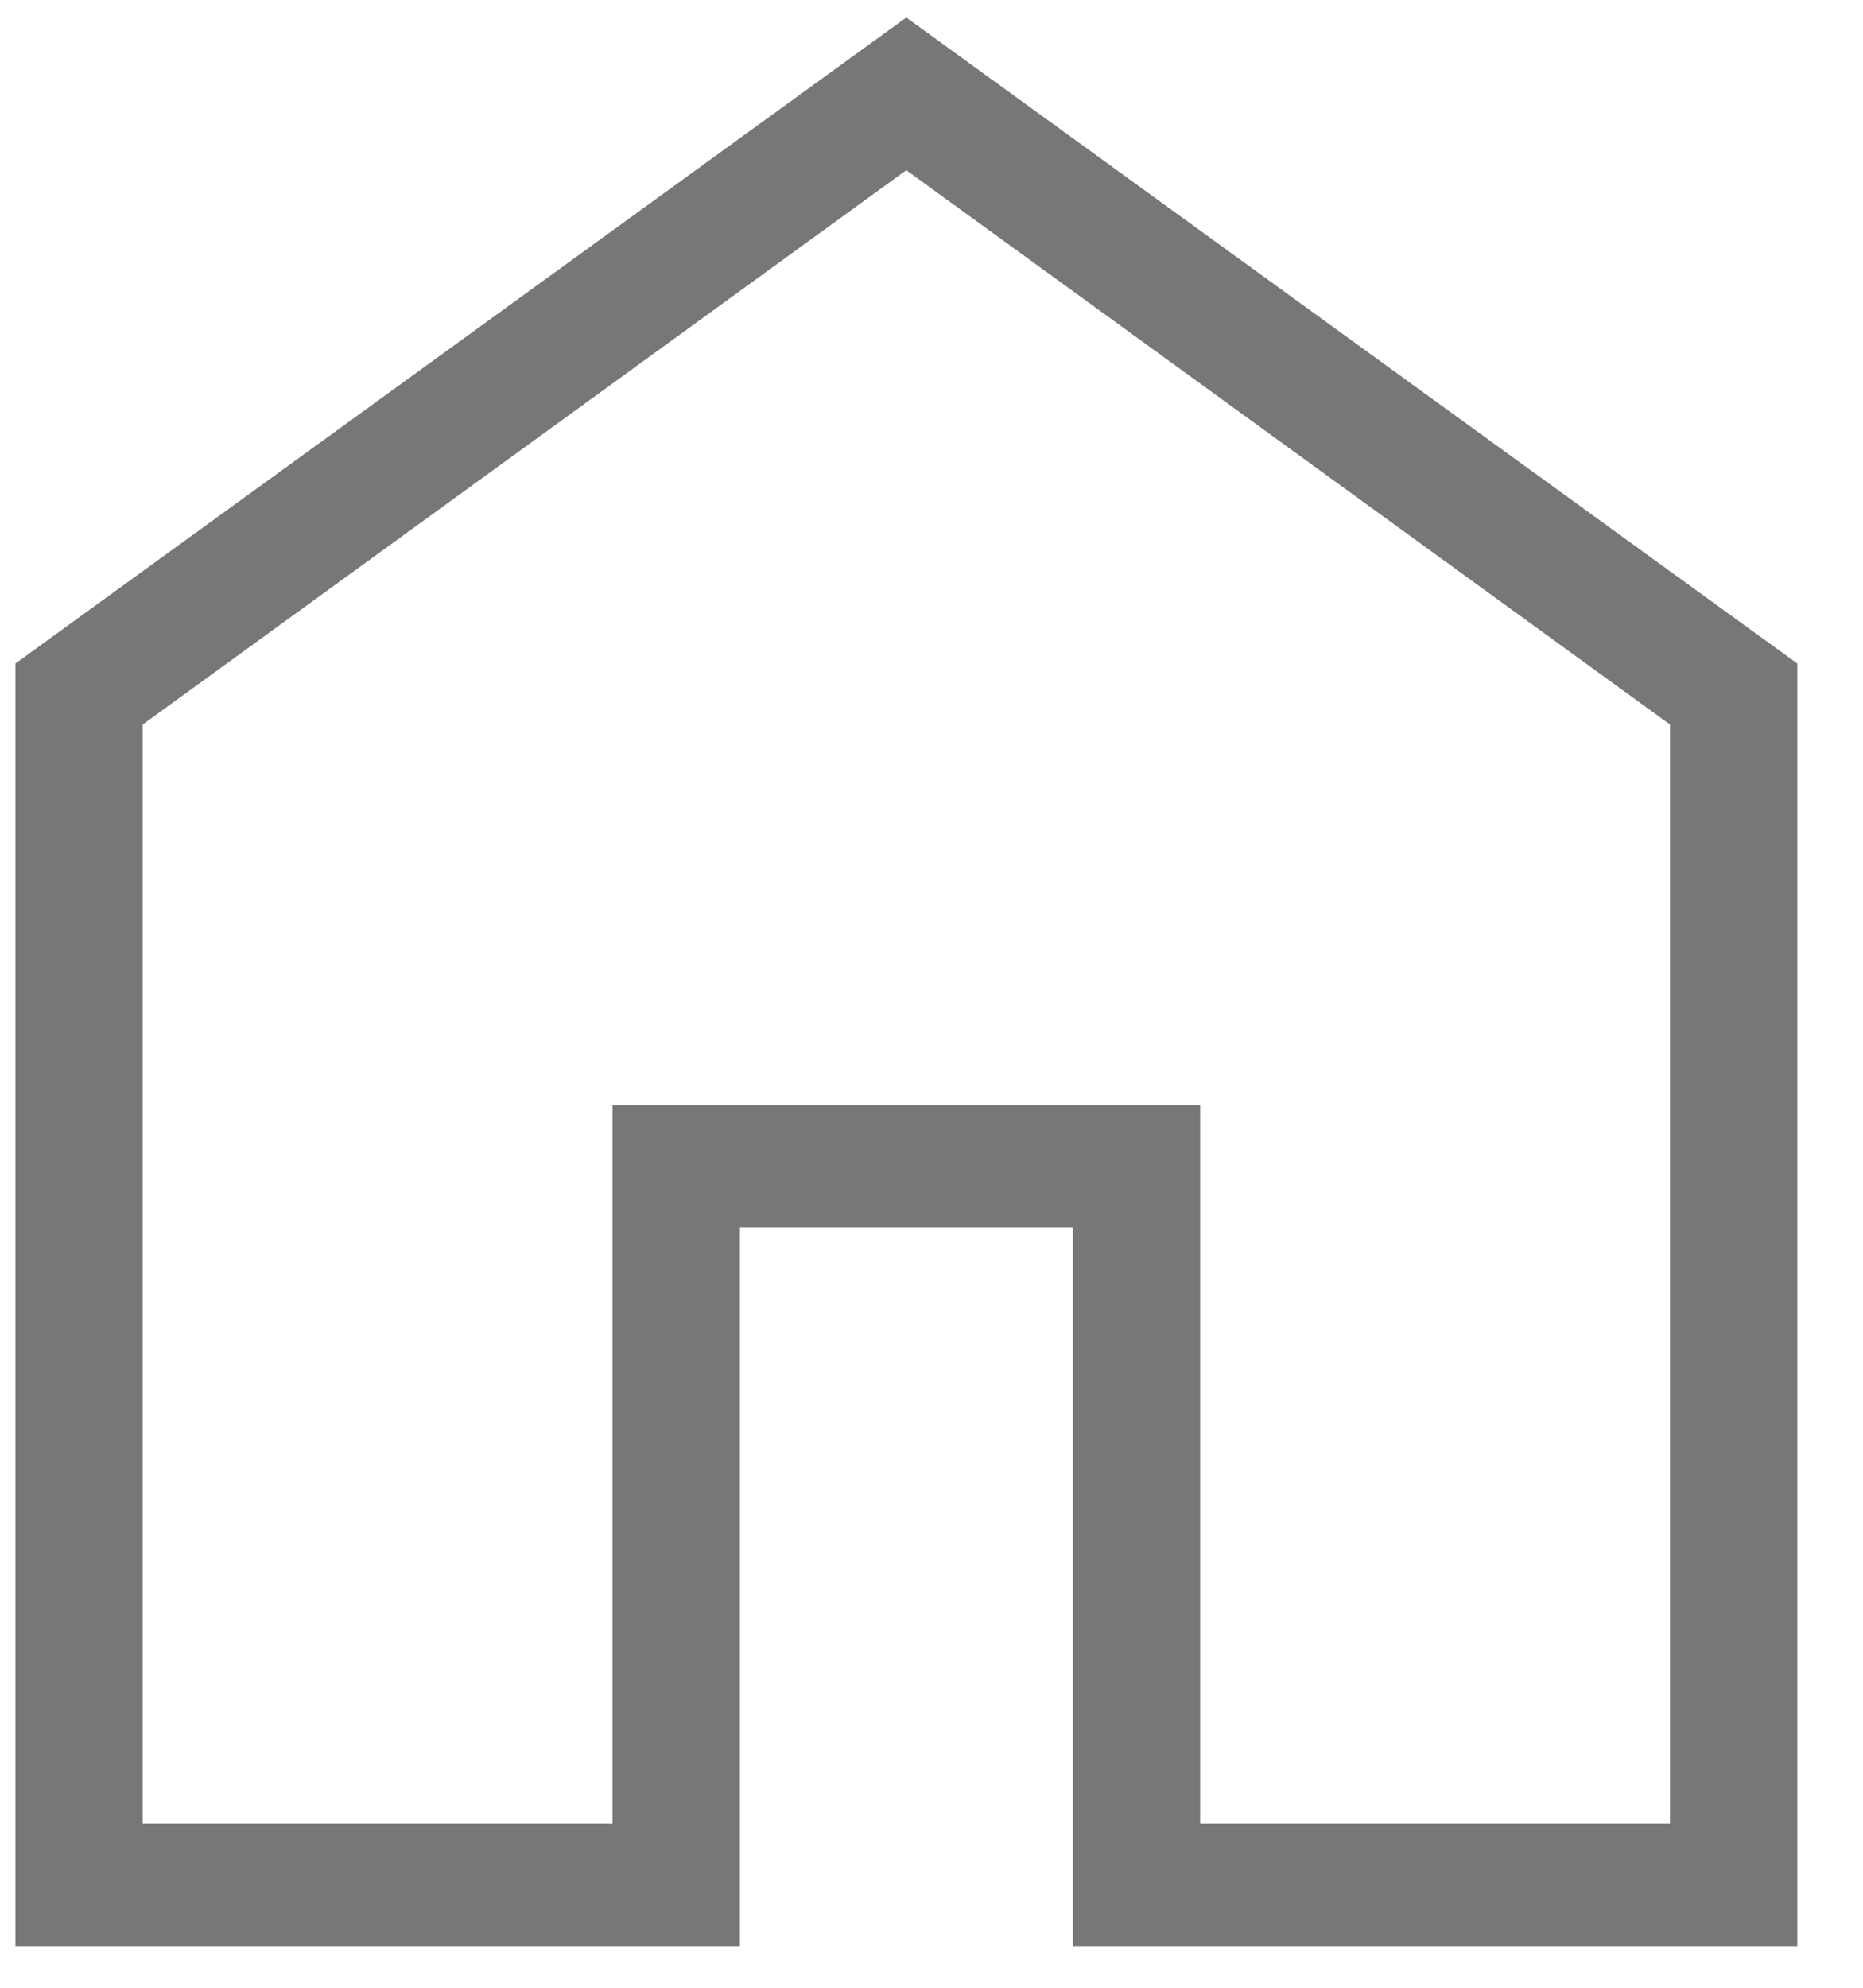 <svg width="15" height="16" viewBox="0 0 15 16" fill="none" xmlns="http://www.w3.org/2000/svg">
<path d="M1.149 14.681H4.932V8.896H9.663V14.681H13.446V5.832L7.297 1.37L1.149 5.832V14.681ZM0.124 15.665V5.341L7.297 0.141L14.471 5.341V15.665H8.638V9.879H5.957V15.665H0.124Z" fill="#777777"/>
</svg>
